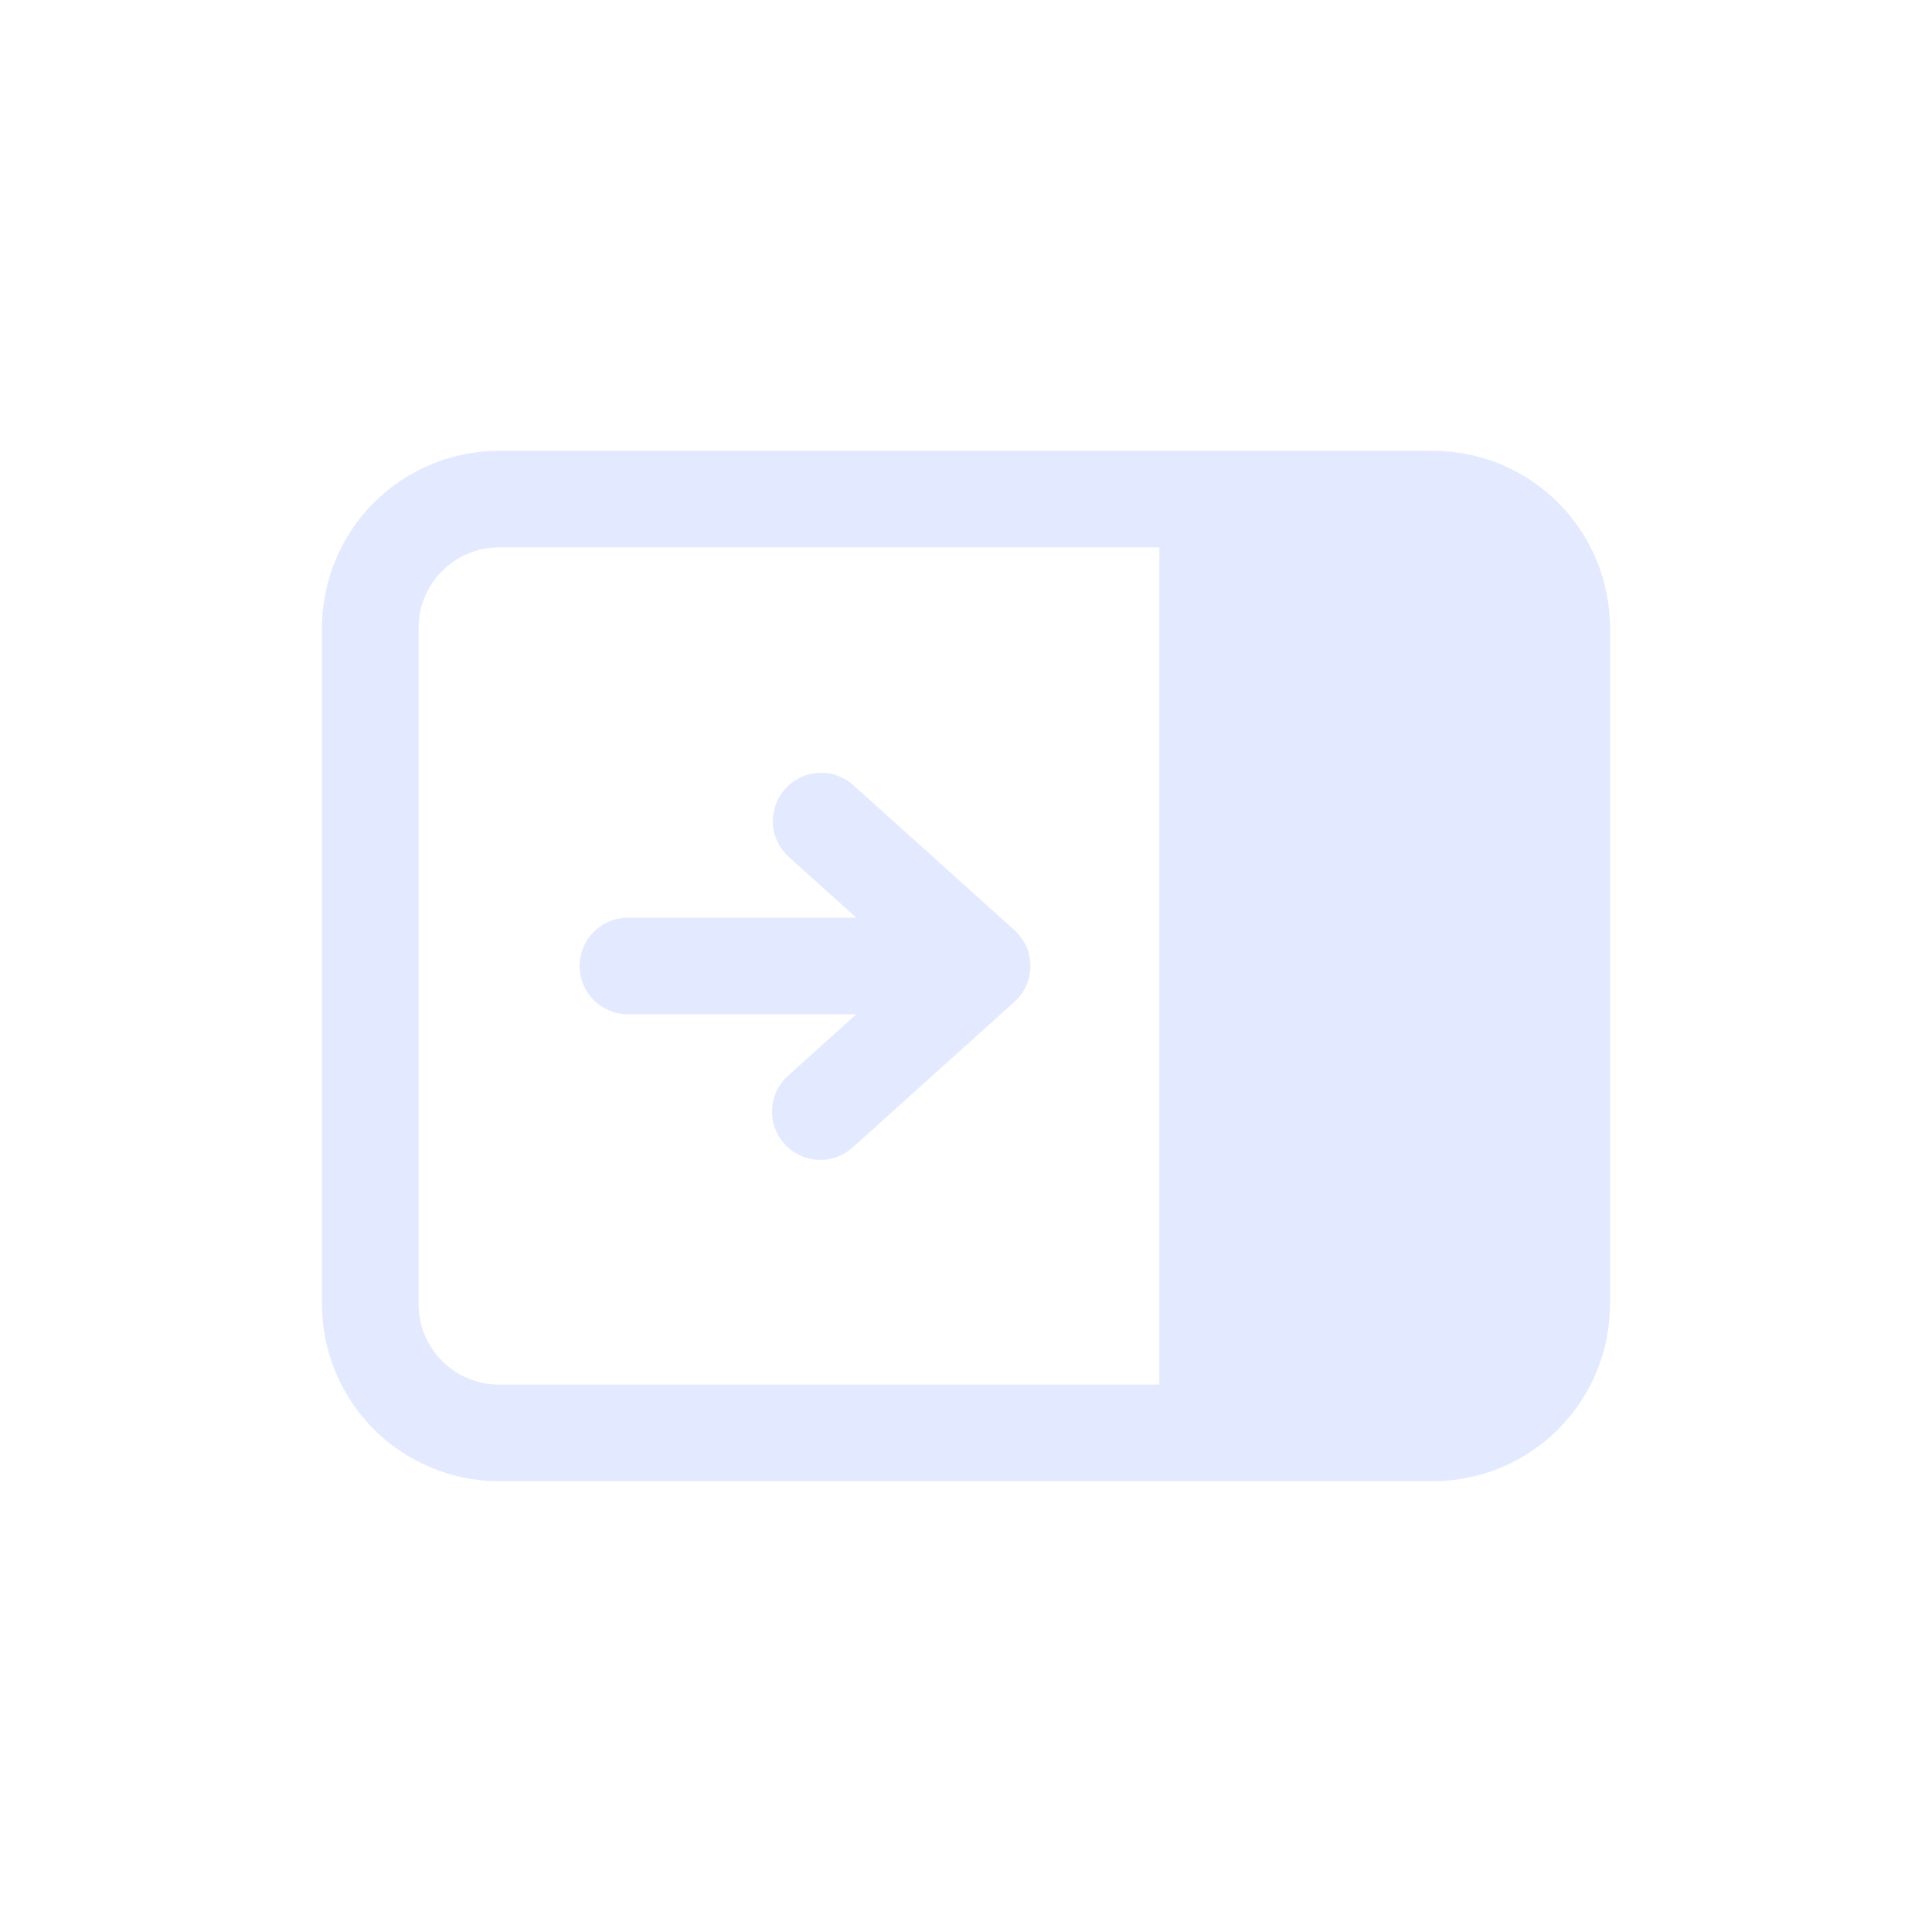 <svg width="30" height="30" viewBox="0 0 30 30" fill="none" xmlns="http://www.w3.org/2000/svg">
<path d="M12.193 12.248C12.326 12.1 12.512 12.012 12.711 12.001C12.91 11.991 13.104 12.06 13.252 12.193L15.752 14.443C15.83 14.513 15.892 14.599 15.935 14.695C15.978 14.791 16 14.895 16 15C16 15.105 15.978 15.209 15.935 15.305C15.892 15.401 15.83 15.487 15.752 15.557L13.252 17.807C13.179 17.875 13.094 17.928 13 17.963C12.907 17.998 12.807 18.014 12.707 18.01C12.607 18.006 12.51 17.982 12.419 17.939C12.329 17.897 12.248 17.837 12.181 17.763C12.114 17.689 12.063 17.602 12.03 17.508C11.997 17.413 11.984 17.313 11.99 17.214C11.996 17.114 12.022 17.017 12.066 16.927C12.111 16.838 12.172 16.758 12.248 16.693L13.296 15.75H9.75C9.551 15.75 9.36 15.671 9.22 15.53C9.079 15.39 9 15.199 9 15C9 14.801 9.079 14.61 9.22 14.47C9.36 14.329 9.551 14.25 9.75 14.25H13.296L12.248 13.307C12.1 13.174 12.012 12.988 12.001 12.789C11.991 12.59 12.06 12.396 12.193 12.248ZM25 20.25C25 20.611 24.929 20.969 24.791 21.302C24.652 21.636 24.45 21.939 24.195 22.195C23.939 22.45 23.636 22.652 23.302 22.791C22.969 22.929 22.611 23 22.25 23H7.75C7.389 23 7.031 22.929 6.698 22.791C6.364 22.652 6.061 22.45 5.805 22.195C5.55 21.939 5.348 21.636 5.209 21.302C5.071 20.969 5 20.611 5 20.25V9.75C5 9.021 5.29 8.321 5.805 7.805C6.321 7.29 7.021 7 7.75 7H22.25C22.979 7 23.679 7.29 24.195 7.805C24.71 8.321 25 9.021 25 9.75V20.25ZM18.002 21.5V8.5H7.75C7.06 8.5 6.5 9.06 6.5 9.75V20.25C6.5 20.94 7.06 21.5 7.75 21.5H18.002Z" fill="#E3EAFF"/>
</svg>
